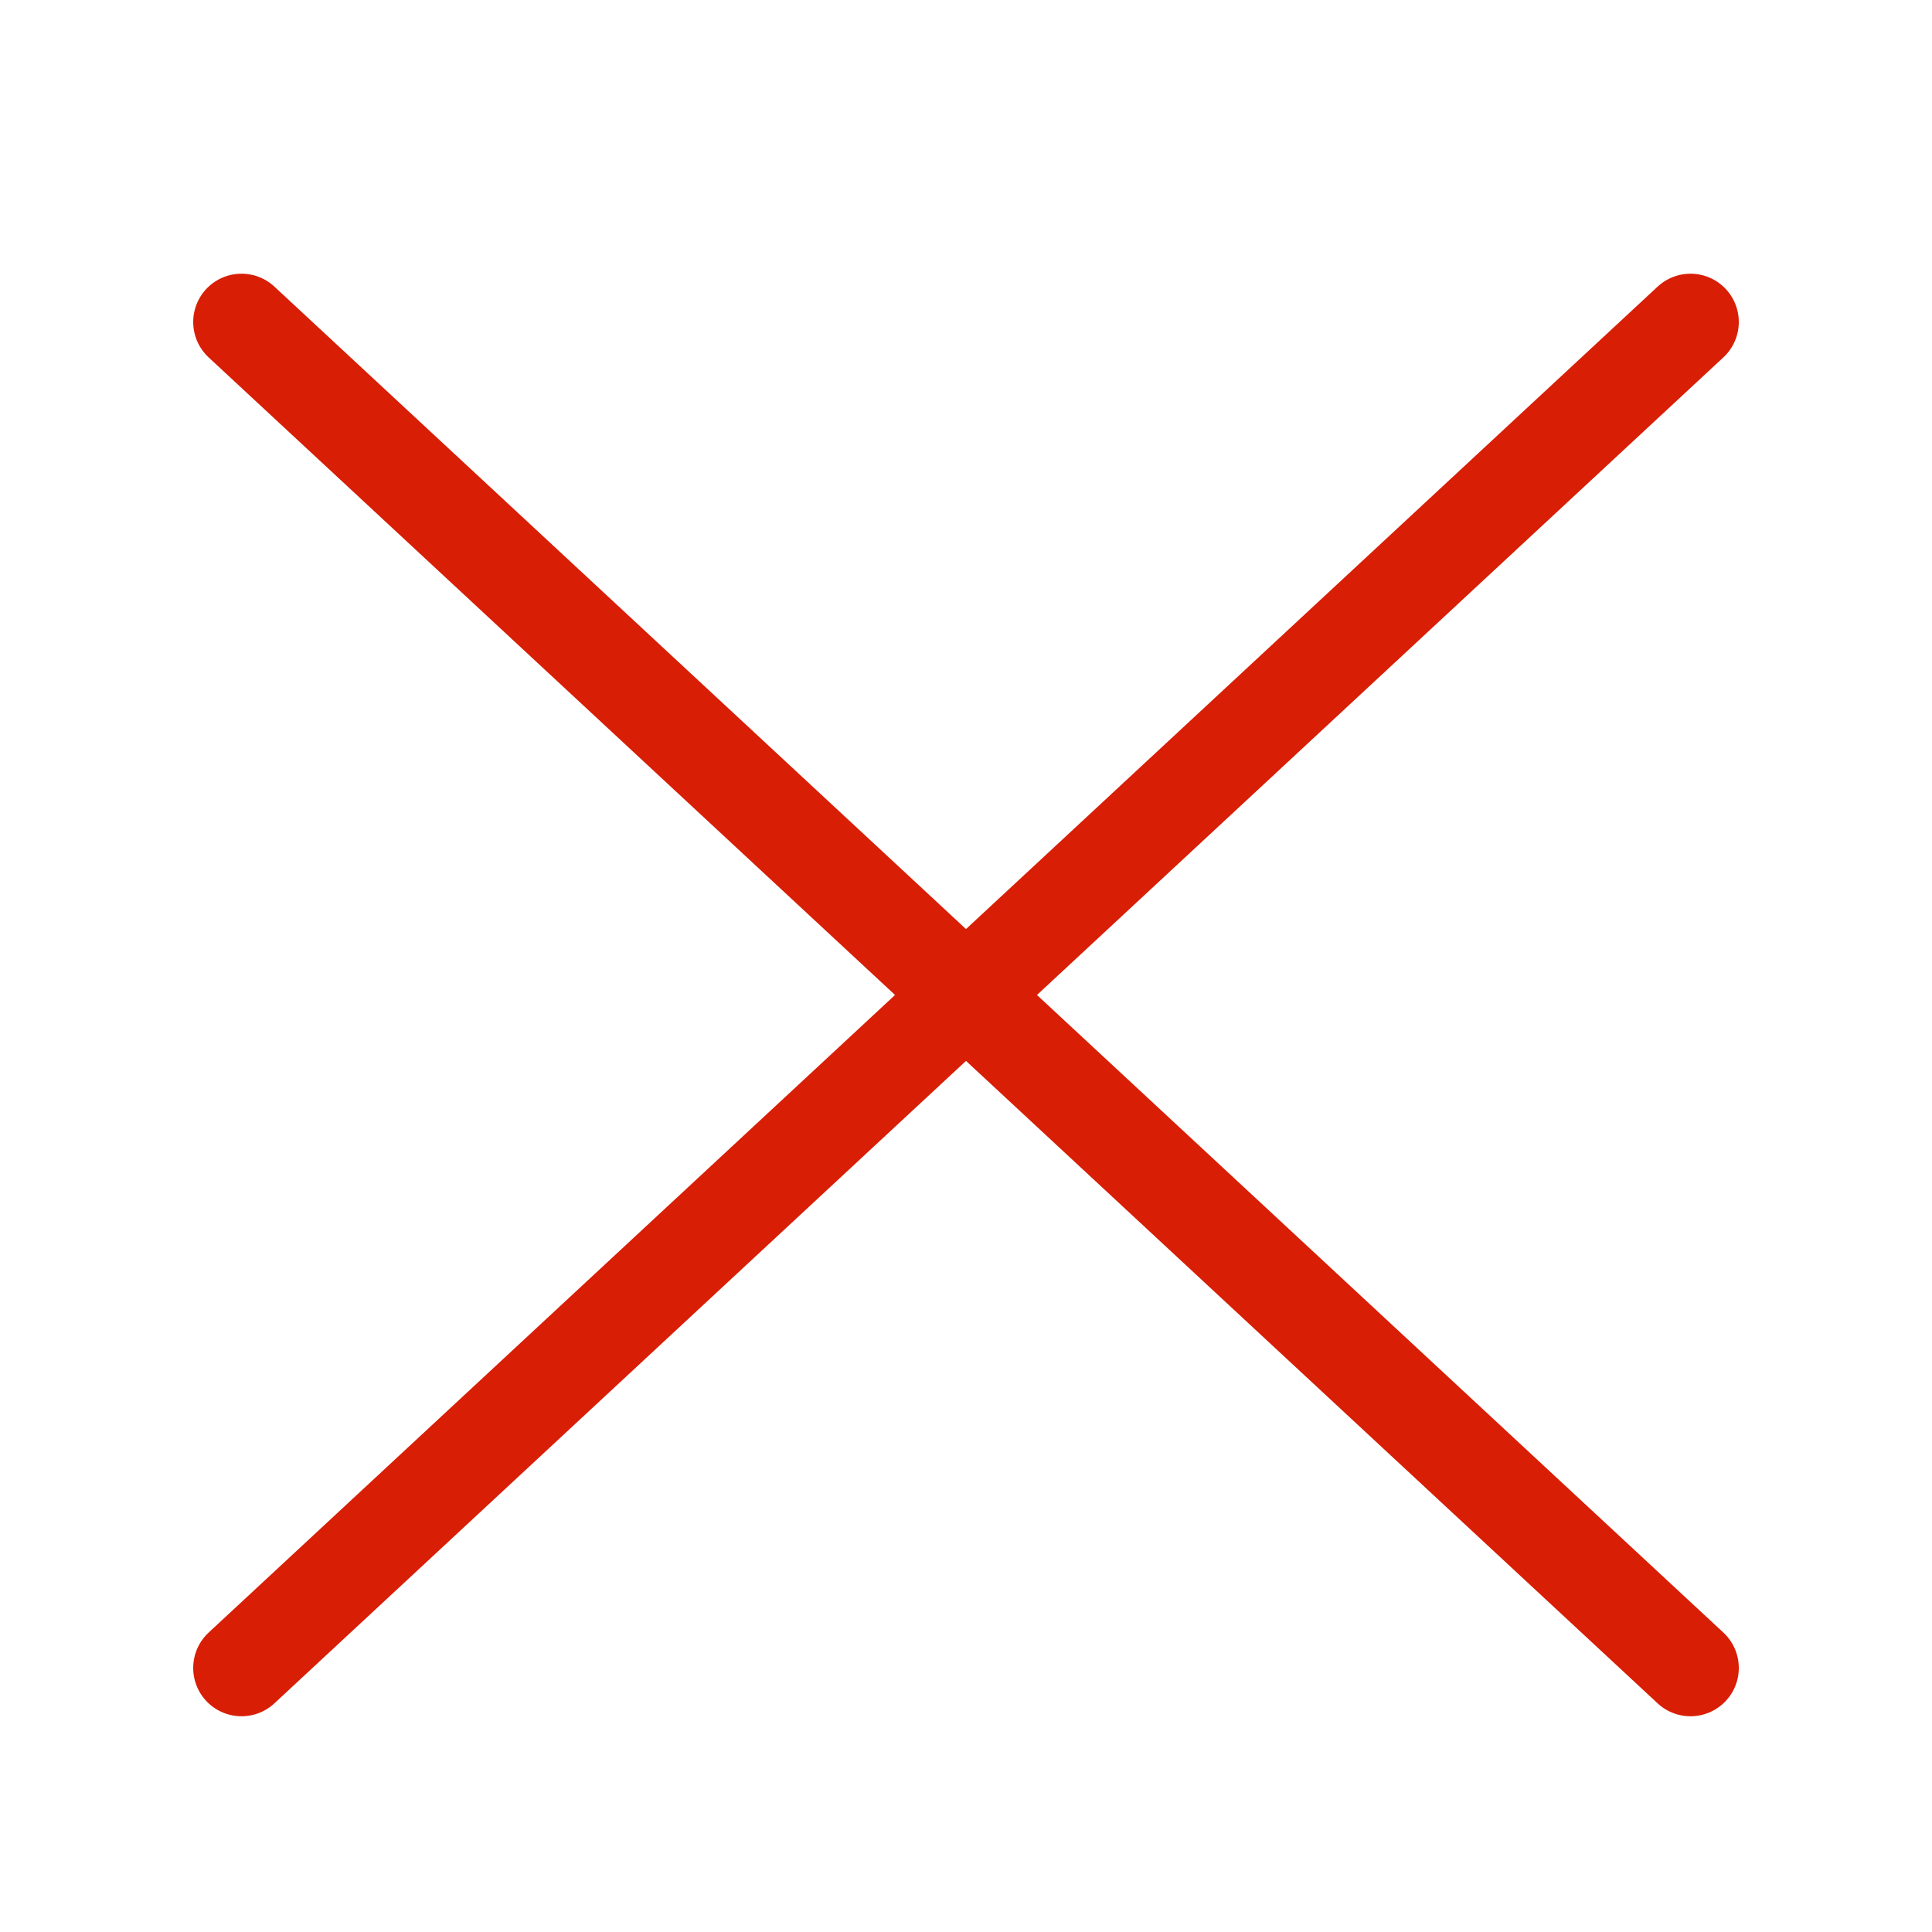 <svg xmlns="http://www.w3.org/2000/svg" width="24" height="24" viewBox="0 0 24 24">
  <g id="Grupo_4012" data-name="Grupo 4012" transform="translate(23836 -4427)">
    <g id="Grupo_4010" data-name="Grupo 4010">
      <rect id="Rectángulo_5049" data-name="Rectángulo 5049" width="24" height="24" transform="translate(-23836 4427)" fill="none"/>
      <g id="Icon_Nav_Close-24" data-name="Icon/Nav/Close-24" transform="translate(-23839 4424.571)">
        <g id="Group-16" transform="translate(6 6.429)">
          <line id="Line" x2="18" y2="16.72" transform="translate(0 0)" fill="none" stroke="#d81e05" stroke-linecap="round" stroke-linejoin="round" stroke-width="1.2"/>
          <line id="Line-2" data-name="Line" y1="16.72" x2="18" transform="translate(0 0)" fill="none" stroke="#d81e05" stroke-linecap="round" stroke-linejoin="round" stroke-width="1.2"/>
        </g>
      </g>
    </g>
  </g>
</svg>
